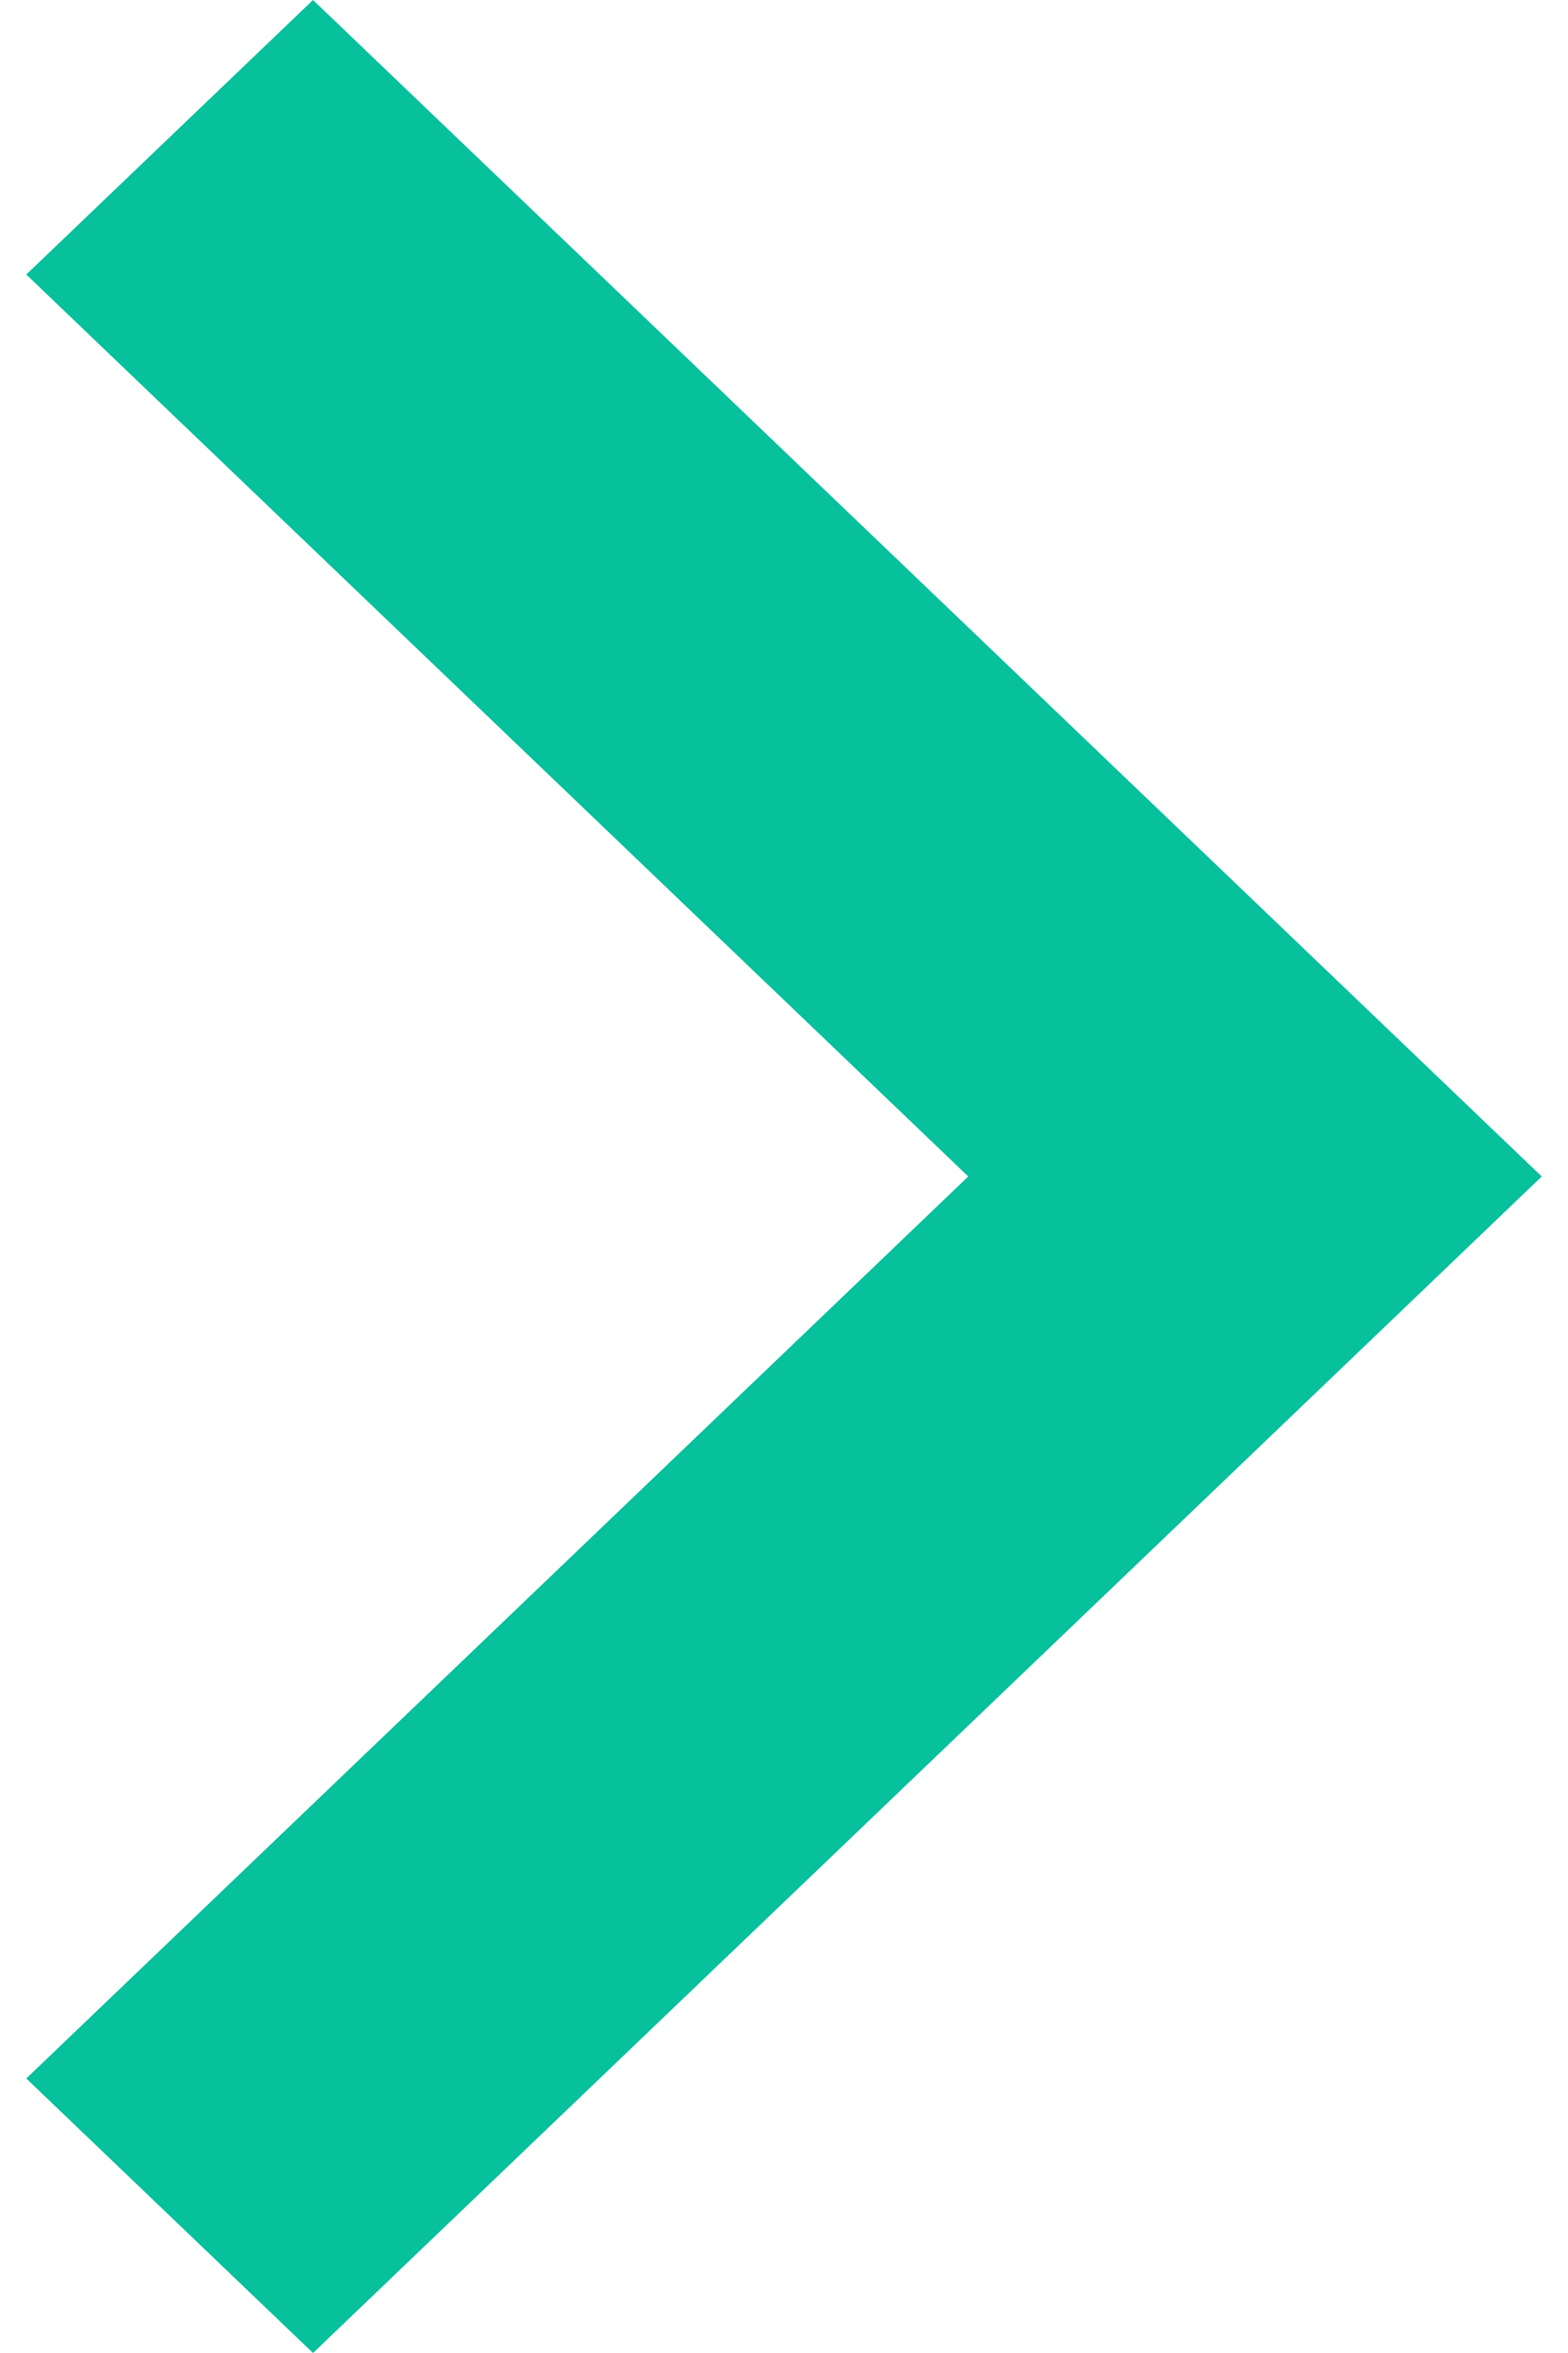 <svg width="8" height="12" viewBox="0 0 8 12" fill="none" xmlns="http://www.w3.org/2000/svg">
<path id="keyboard_arrow_right" d="M4.94 6L0.134 1.4L1.597 0L7.866 6L1.597 12L0.134 10.6L4.94 6Z" fill="#00BF9A" fill-opacity="0.97"/>
</svg>
